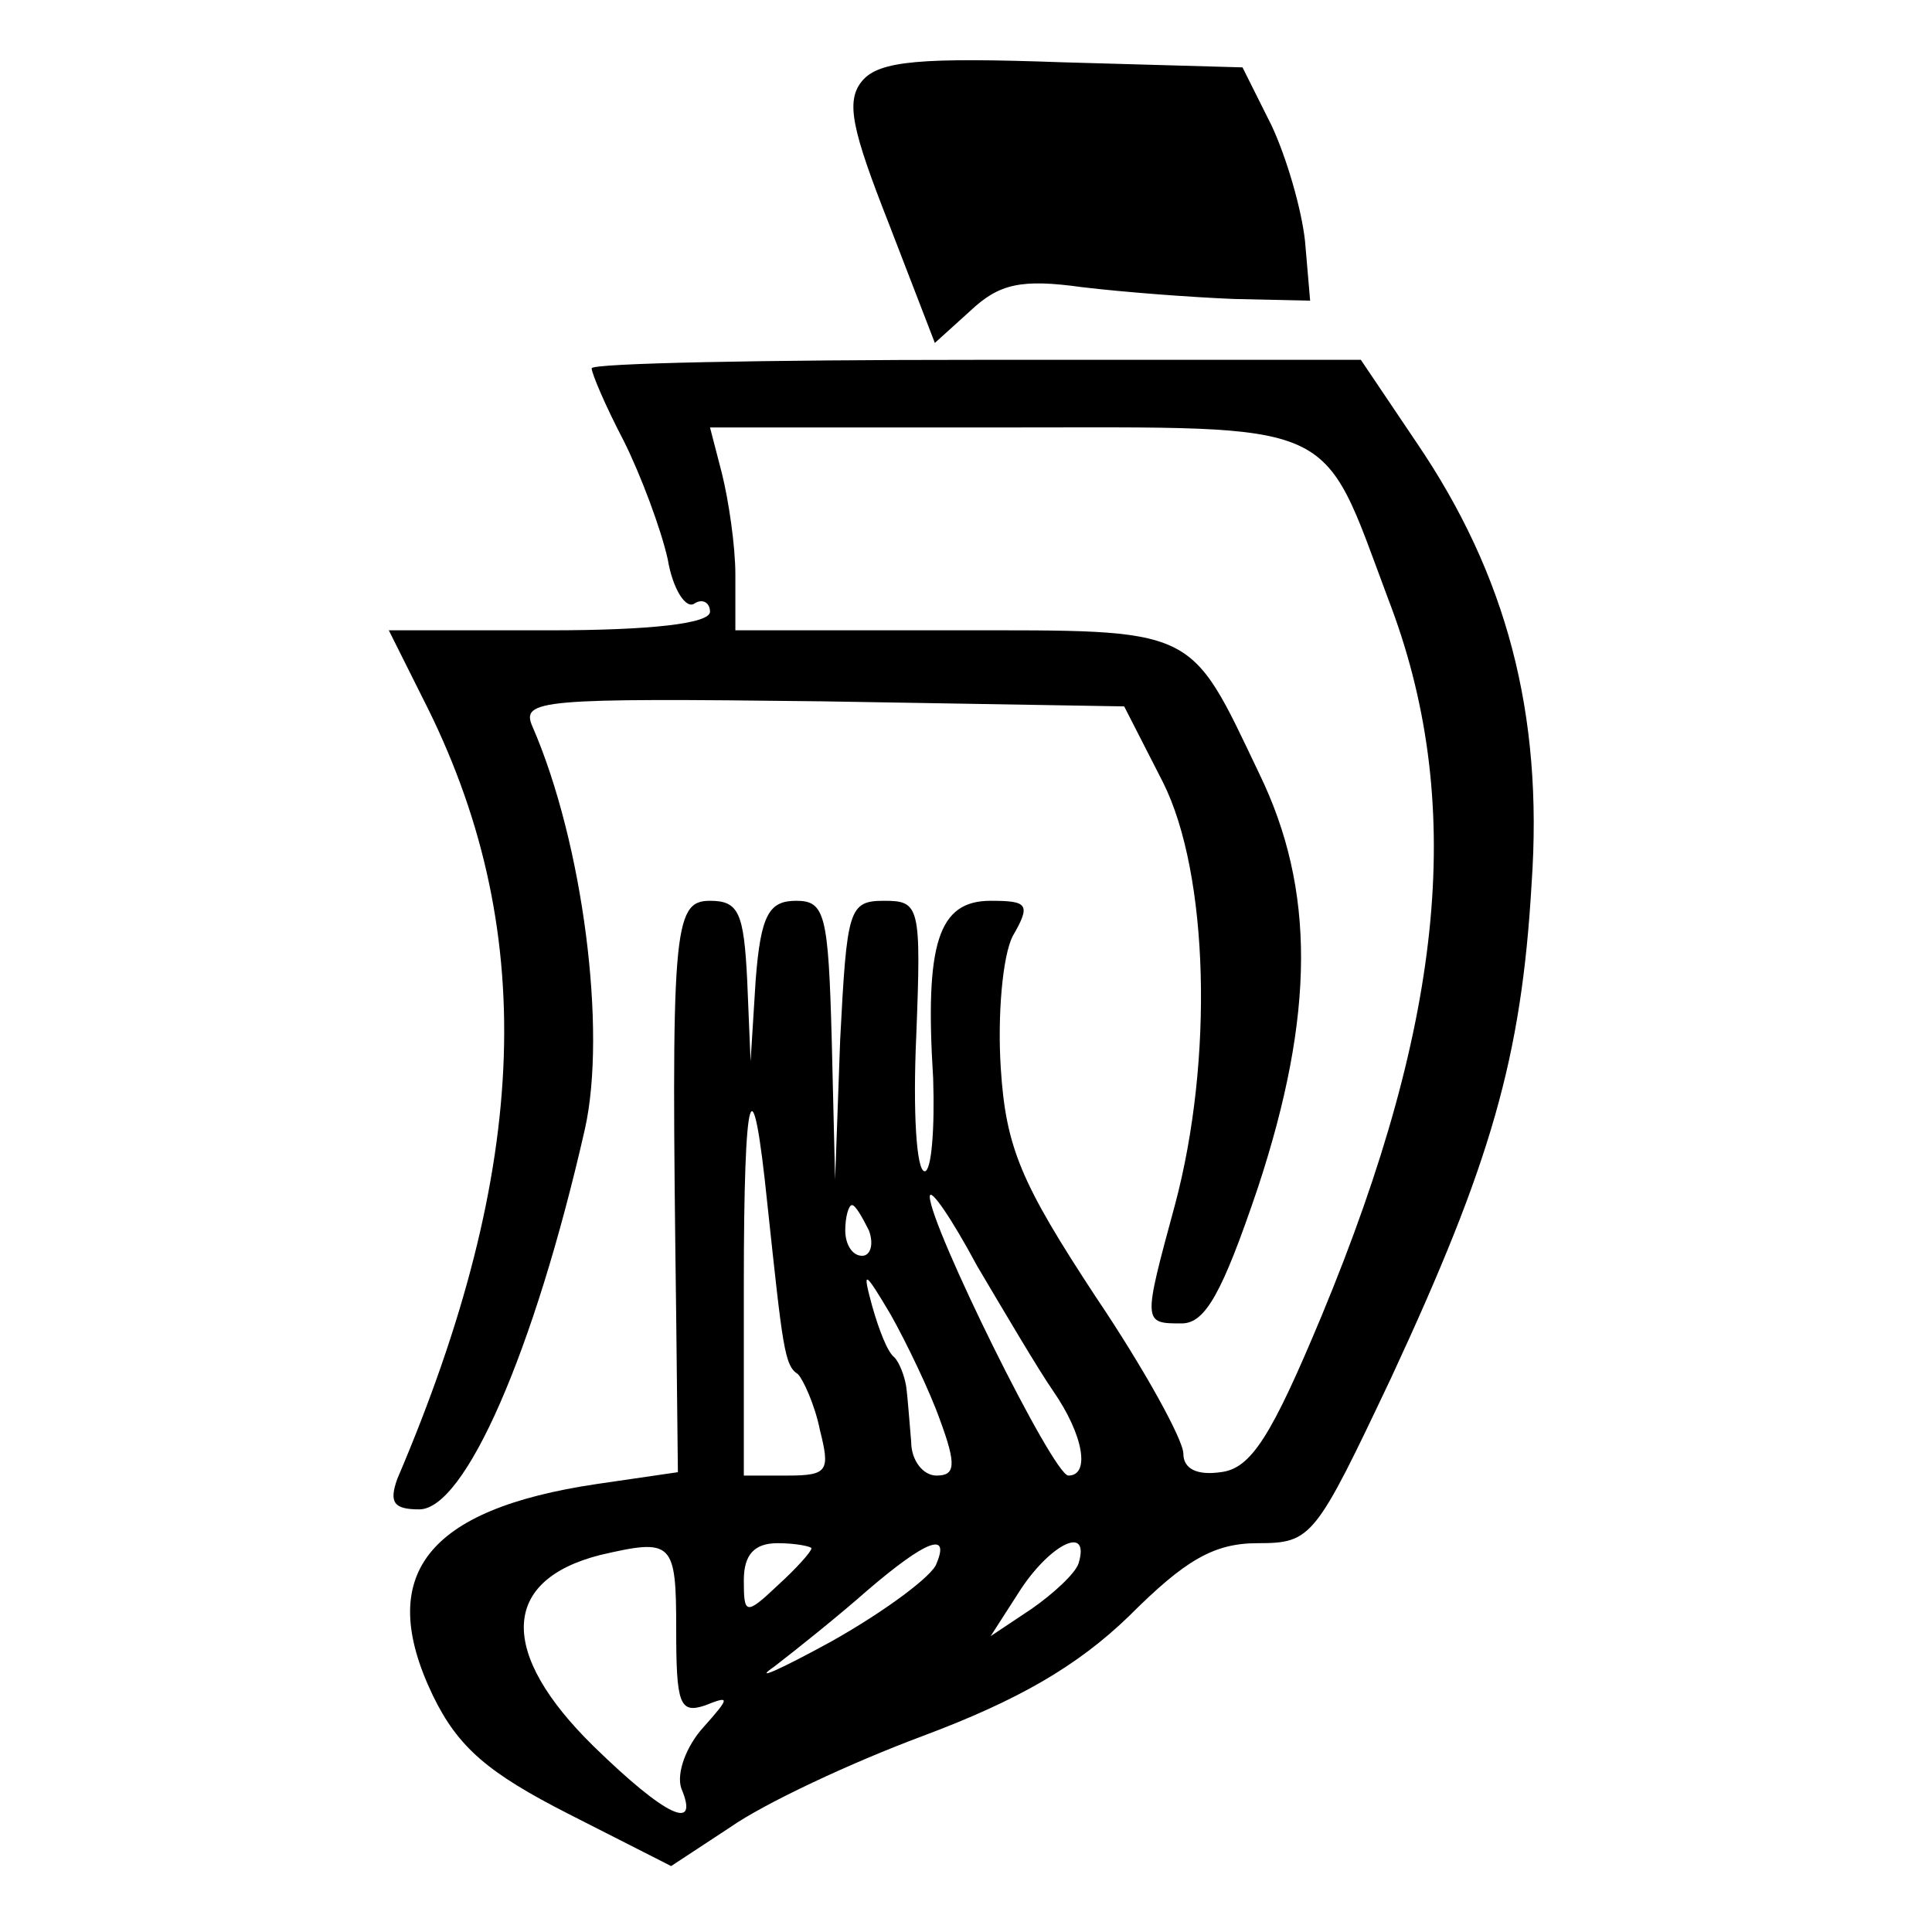 <?xml version="1.0" standalone="no"?>
<!DOCTYPE svg PUBLIC "-//W3C//DTD SVG 20010904//EN"
 "http://www.w3.org/TR/2001/REC-SVG-20010904/DTD/svg10.dtd">
<svg version="1.0" xmlns="http://www.w3.org/2000/svg"
 width="16pt" height="16pt" viewBox="0 0 16 16"
 preserveAspectRatio="xMidYMid meet">
<g transform="translate(0,16) scale(0.014,-0.014)"
fill="#000000" stroke="none">
<path d="M510 1095 c-10 -12 -6 -29 16 -85 l27 -70 21 19 c17 16 30 19 66 14
25 -3 65 -6 90 -7 l45 -1 -3 35 c-2 19 -11 50 -20 69 l-17 34 -106 3 c-84 3
-109 1 -119 -11z"/>
<path d="M350 925 c0 -3 8 -22 19 -43 10 -20 22 -52 26 -70 3 -18 11 -30 16
-26 5 3 9 0 9 -5 0 -7 -35 -11 -95 -11 l-95 0 20 -40 c69 -135 64 -277 -15
-462 -5 -14 -2 -18 13 -18 27 0 68 93 98 225 13 58 -1 169 -31 238 -7 16 4 17
171 15 l179 -3 23 -45 c27 -54 30 -164 7 -250 -19 -70 -19 -70 4 -70 14 0 24
18 45 80 34 103 34 177 1 245 -42 88 -36 85 -181 85 l-129 0 0 33 c0 17 -4 44
-8 60 l-7 27 175 0 c199 0 186 6 226 -101 46 -119 34 -248 -39 -424 -30 -72
-42 -91 -60 -93 -14 -2 -22 2 -22 11 0 8 -23 50 -52 93 -44 67 -53 88 -56 135
-2 31 1 66 7 78 11 19 9 21 -13 21 -31 0 -39 -25 -34 -105 1 -30 -1 -55 -5
-55 -5 0 -7 36 -5 80 3 77 2 80 -19 80 -21 0 -22 -5 -26 -82 l-3 -83 -2 83
c-2 74 -4 82 -21 82 -16 0 -21 -8 -24 -47 l-3 -48 -2 48 c-2 40 -5 47 -22 47
-22 0 -23 -17 -20 -246 l1 -92 -48 -7 c-101 -15 -131 -54 -97 -125 15 -31 33
-46 80 -70 l61 -31 35 23 c20 14 71 38 114 54 56 21 91 41 122 71 33 33 50 43
76 43 32 0 34 3 79 98 59 127 77 189 83 292 7 101 -15 183 -68 261 l-33 49
-227 0 c-126 0 -228 -2 -228 -5z m104 -495 c9 -84 10 -95 18 -100 3 -3 10 -18
13 -33 6 -24 5 -27 -19 -27 l-26 0 0 112 c0 119 5 136 14 48z m169 -110 c18
-26 22 -50 9 -50 -9 0 -82 148 -82 165 0 6 13 -13 28 -41 16 -27 36 -61 45
-74z m-109 95 c3 -8 1 -15 -4 -15 -6 0 -10 7 -10 15 0 8 2 15 4 15 2 0 6 -7
10 -15z m42 -112 c10 -27 9 -33 -2 -33 -8 0 -15 9 -15 20 -1 11 -2 26 -3 33
-1 6 -4 14 -7 17 -4 3 -9 16 -13 30 -6 22 -5 22 11 -5 9 -16 23 -45 29 -62z
m-156 -124 c0 -44 2 -50 17 -45 15 6 15 5 -1 -13 -10 -11 -16 -27 -13 -36 11
-26 -9 -17 -52 25 -56 55 -55 98 4 113 43 10 45 8 45 -44z m80 48 c0 -2 -9
-12 -20 -22 -19 -18 -20 -17 -20 3 0 15 6 22 20 22 11 0 20 -2 20 -3z m74 -9
c-2 -7 -30 -28 -62 -46 -31 -17 -47 -24 -34 -15 13 10 38 30 55 45 35 30 49
35 41 16z m84 0 c-2 -6 -15 -18 -28 -27 l-24 -16 18 28 c18 27 41 38 34 15z"/>
</g>
</svg>
